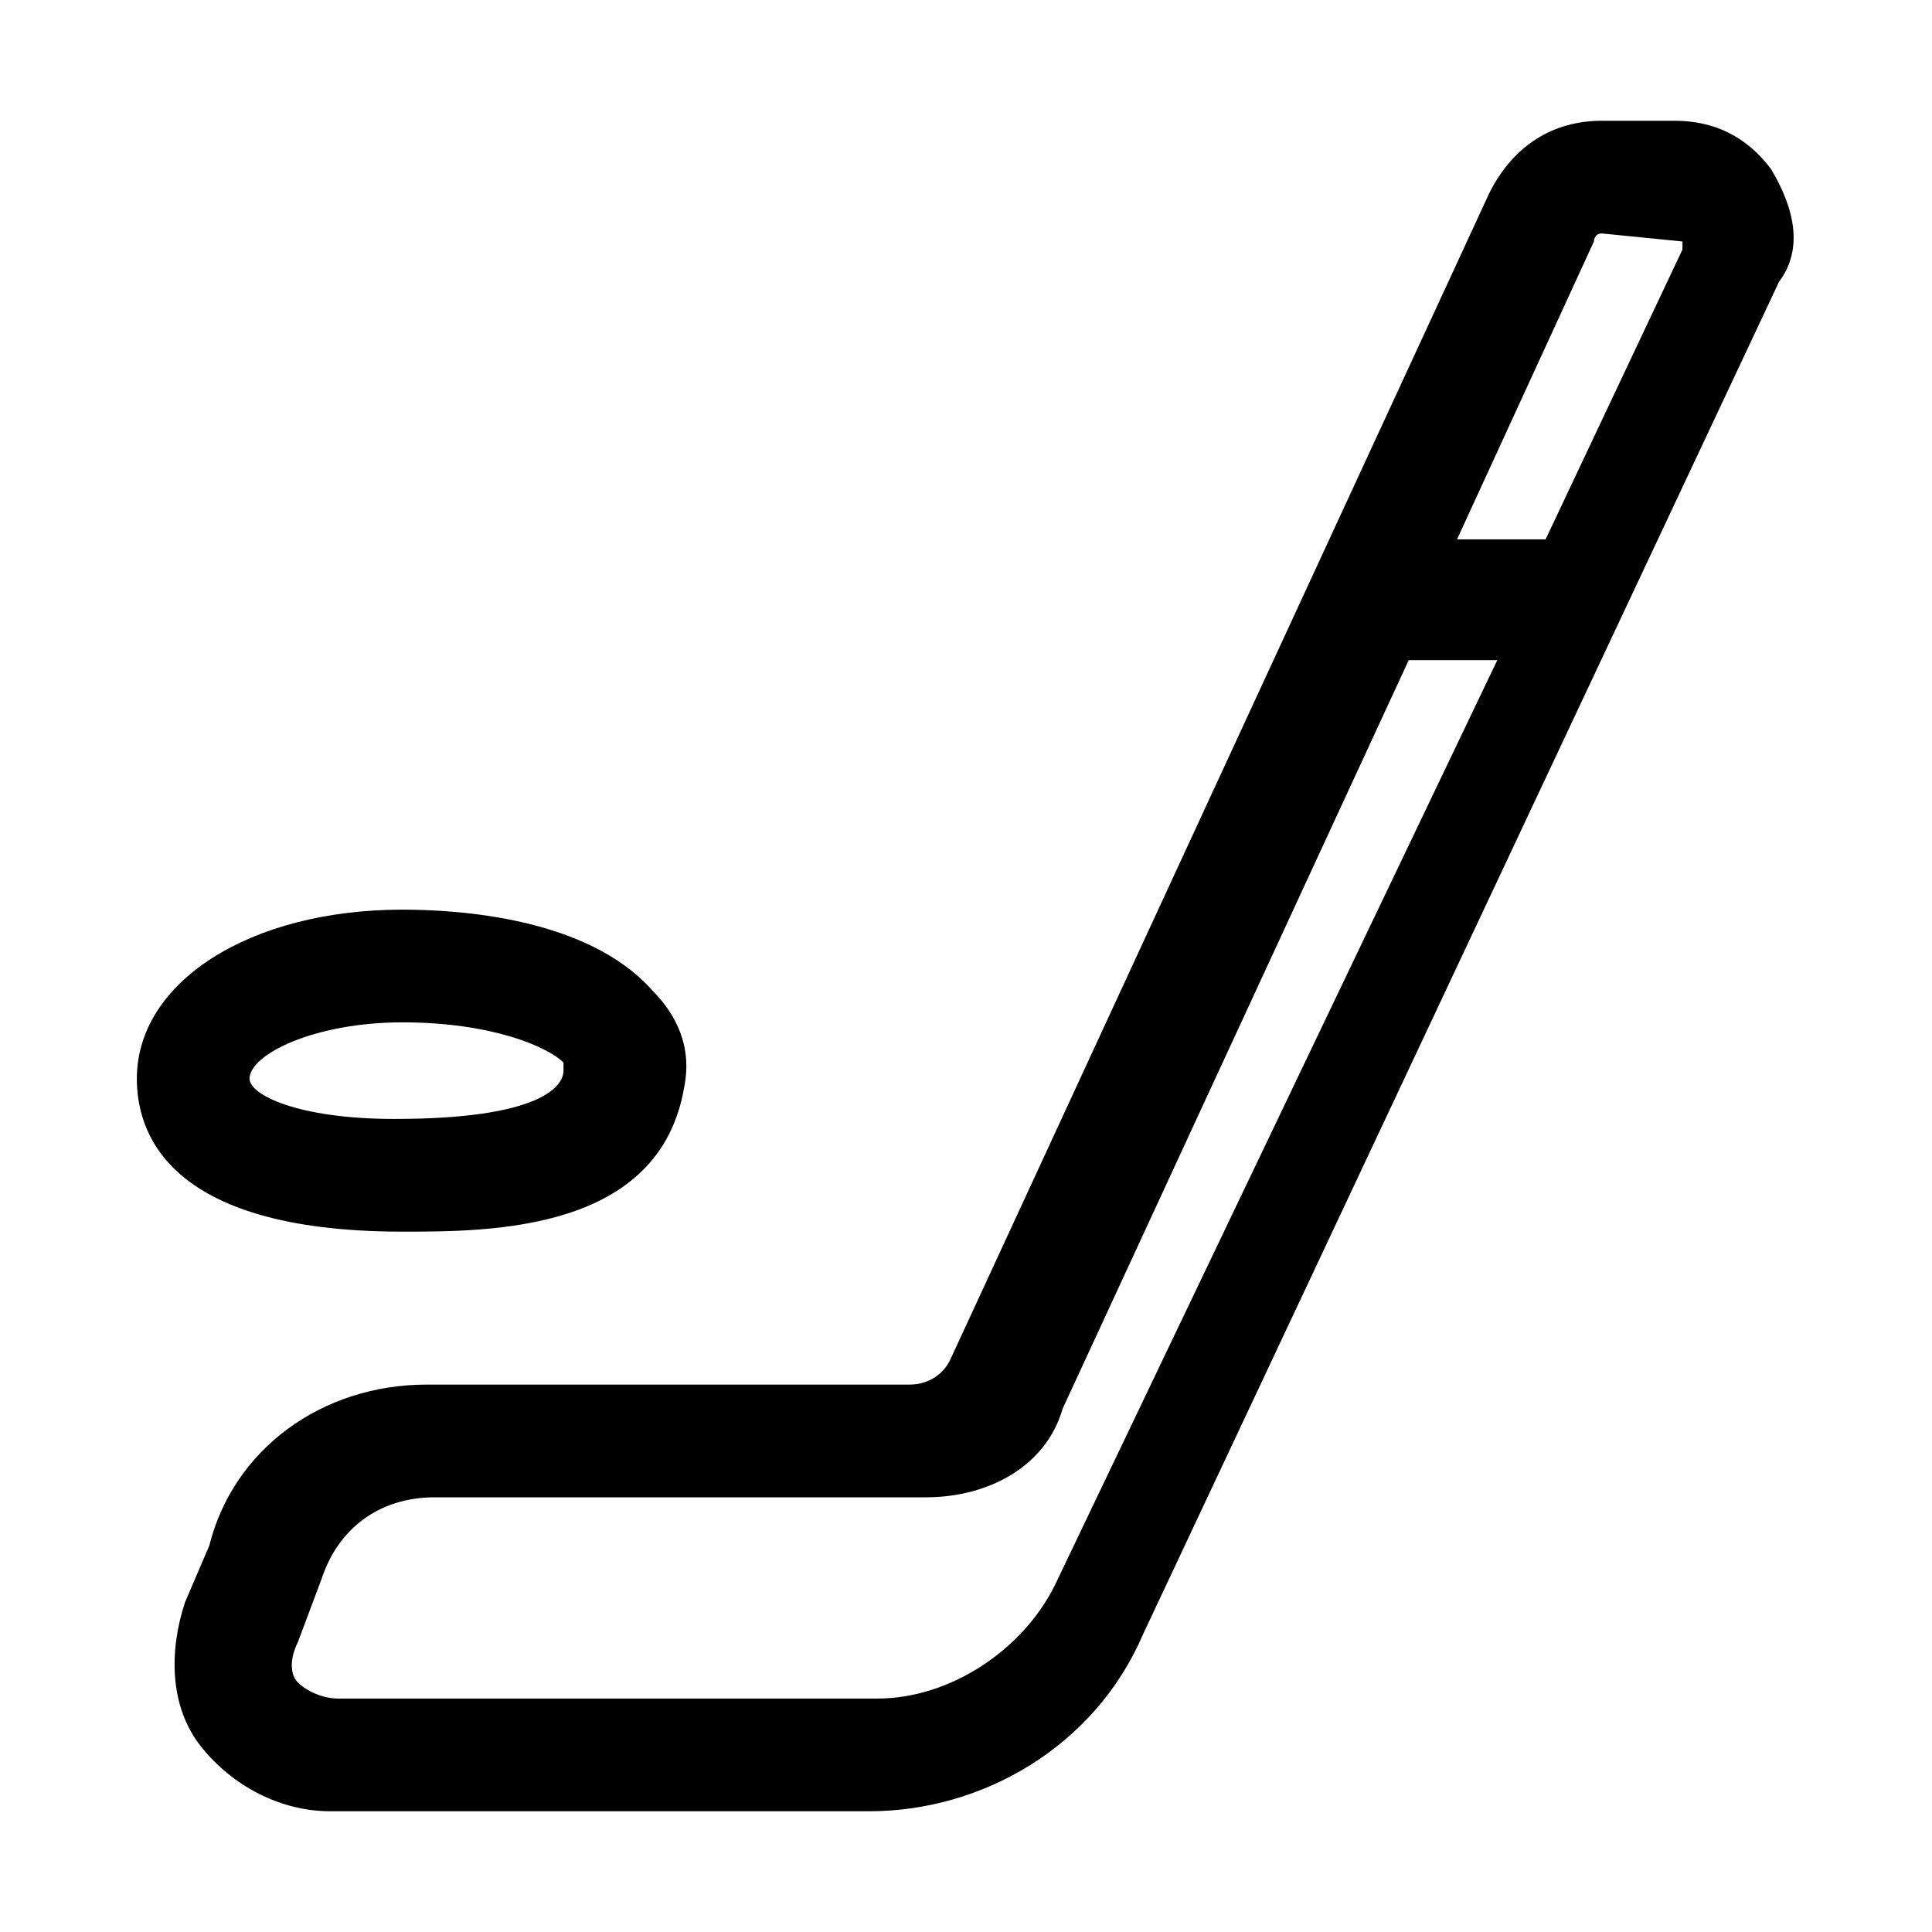 <?xml version="1.0" encoding="utf-8"?>
<!-- Generator: Adobe Illustrator 25.4.1, SVG Export Plug-In . SVG Version: 6.00 Build 0)  -->
<svg version="1.1" id="Layer_1" xmlns="http://www.w3.org/2000/svg" xmlns:xlink="http://www.w3.org/1999/xlink" x="0px" y="0px"
	 viewBox="0 0 24 24" style="enable-background:new 0 0 24 24;" xml:space="preserve">
<g>
	<path d="M22,2.1c-0.3-0.4-0.7-0.6-1.2-0.6h-0.9c-0.6,0-1.1,0.3-1.4,0.9l-6.7,14.5c-0.1,0.2-0.3,0.3-0.5,0.3H5.3
		c-1.3,0-2.4,0.8-2.7,2l-0.3,0.7c-0.2,0.6-0.2,1.3,0.2,1.8c0.4,0.5,1,0.8,1.6,0.8h6.7c1.4,0,2.8-0.8,3.4-2.2l7.9-16.8
		C22.4,3.1,22.3,2.6,22,2.1z M13.1,19.7c-0.4,0.8-1.3,1.4-2.2,1.4H4.2c-0.2,0-0.4-0.1-0.5-0.2c-0.1-0.1-0.1-0.3,0-0.5l0.3-0.8
		c0.2-0.6,0.7-1,1.4-1h6.1c0.8,0,1.5-0.4,1.7-1.1l4.3-9.3h1.1L13.1,19.7z M19.2,6.7h-1.1L19.8,3c0,0,0-0.1,0.1-0.1l1,0.1
		c0,0,0,0.1,0,0.1c0,0,0,0,0,0L19.2,6.7z"/>
	<path d="M8.5,13.5c0.1-0.5-0.1-0.9-0.4-1.2c-0.8-0.9-2.4-1-3.1-1c-1.9,0-3.3,0.9-3.3,2.1C1.7,14,2,15.3,5,15.3
		C6.1,15.3,8.2,15.3,8.5,13.5z M3.1,13.4c0-0.3,0.8-0.7,1.9-0.7c1.1,0,1.8,0.3,2,0.5c0,0.1,0,0.1,0,0.1c0,0.2-0.3,0.6-2.1,0.6
		C3.7,13.9,3.1,13.6,3.1,13.4z"/>
</g>
</svg>
